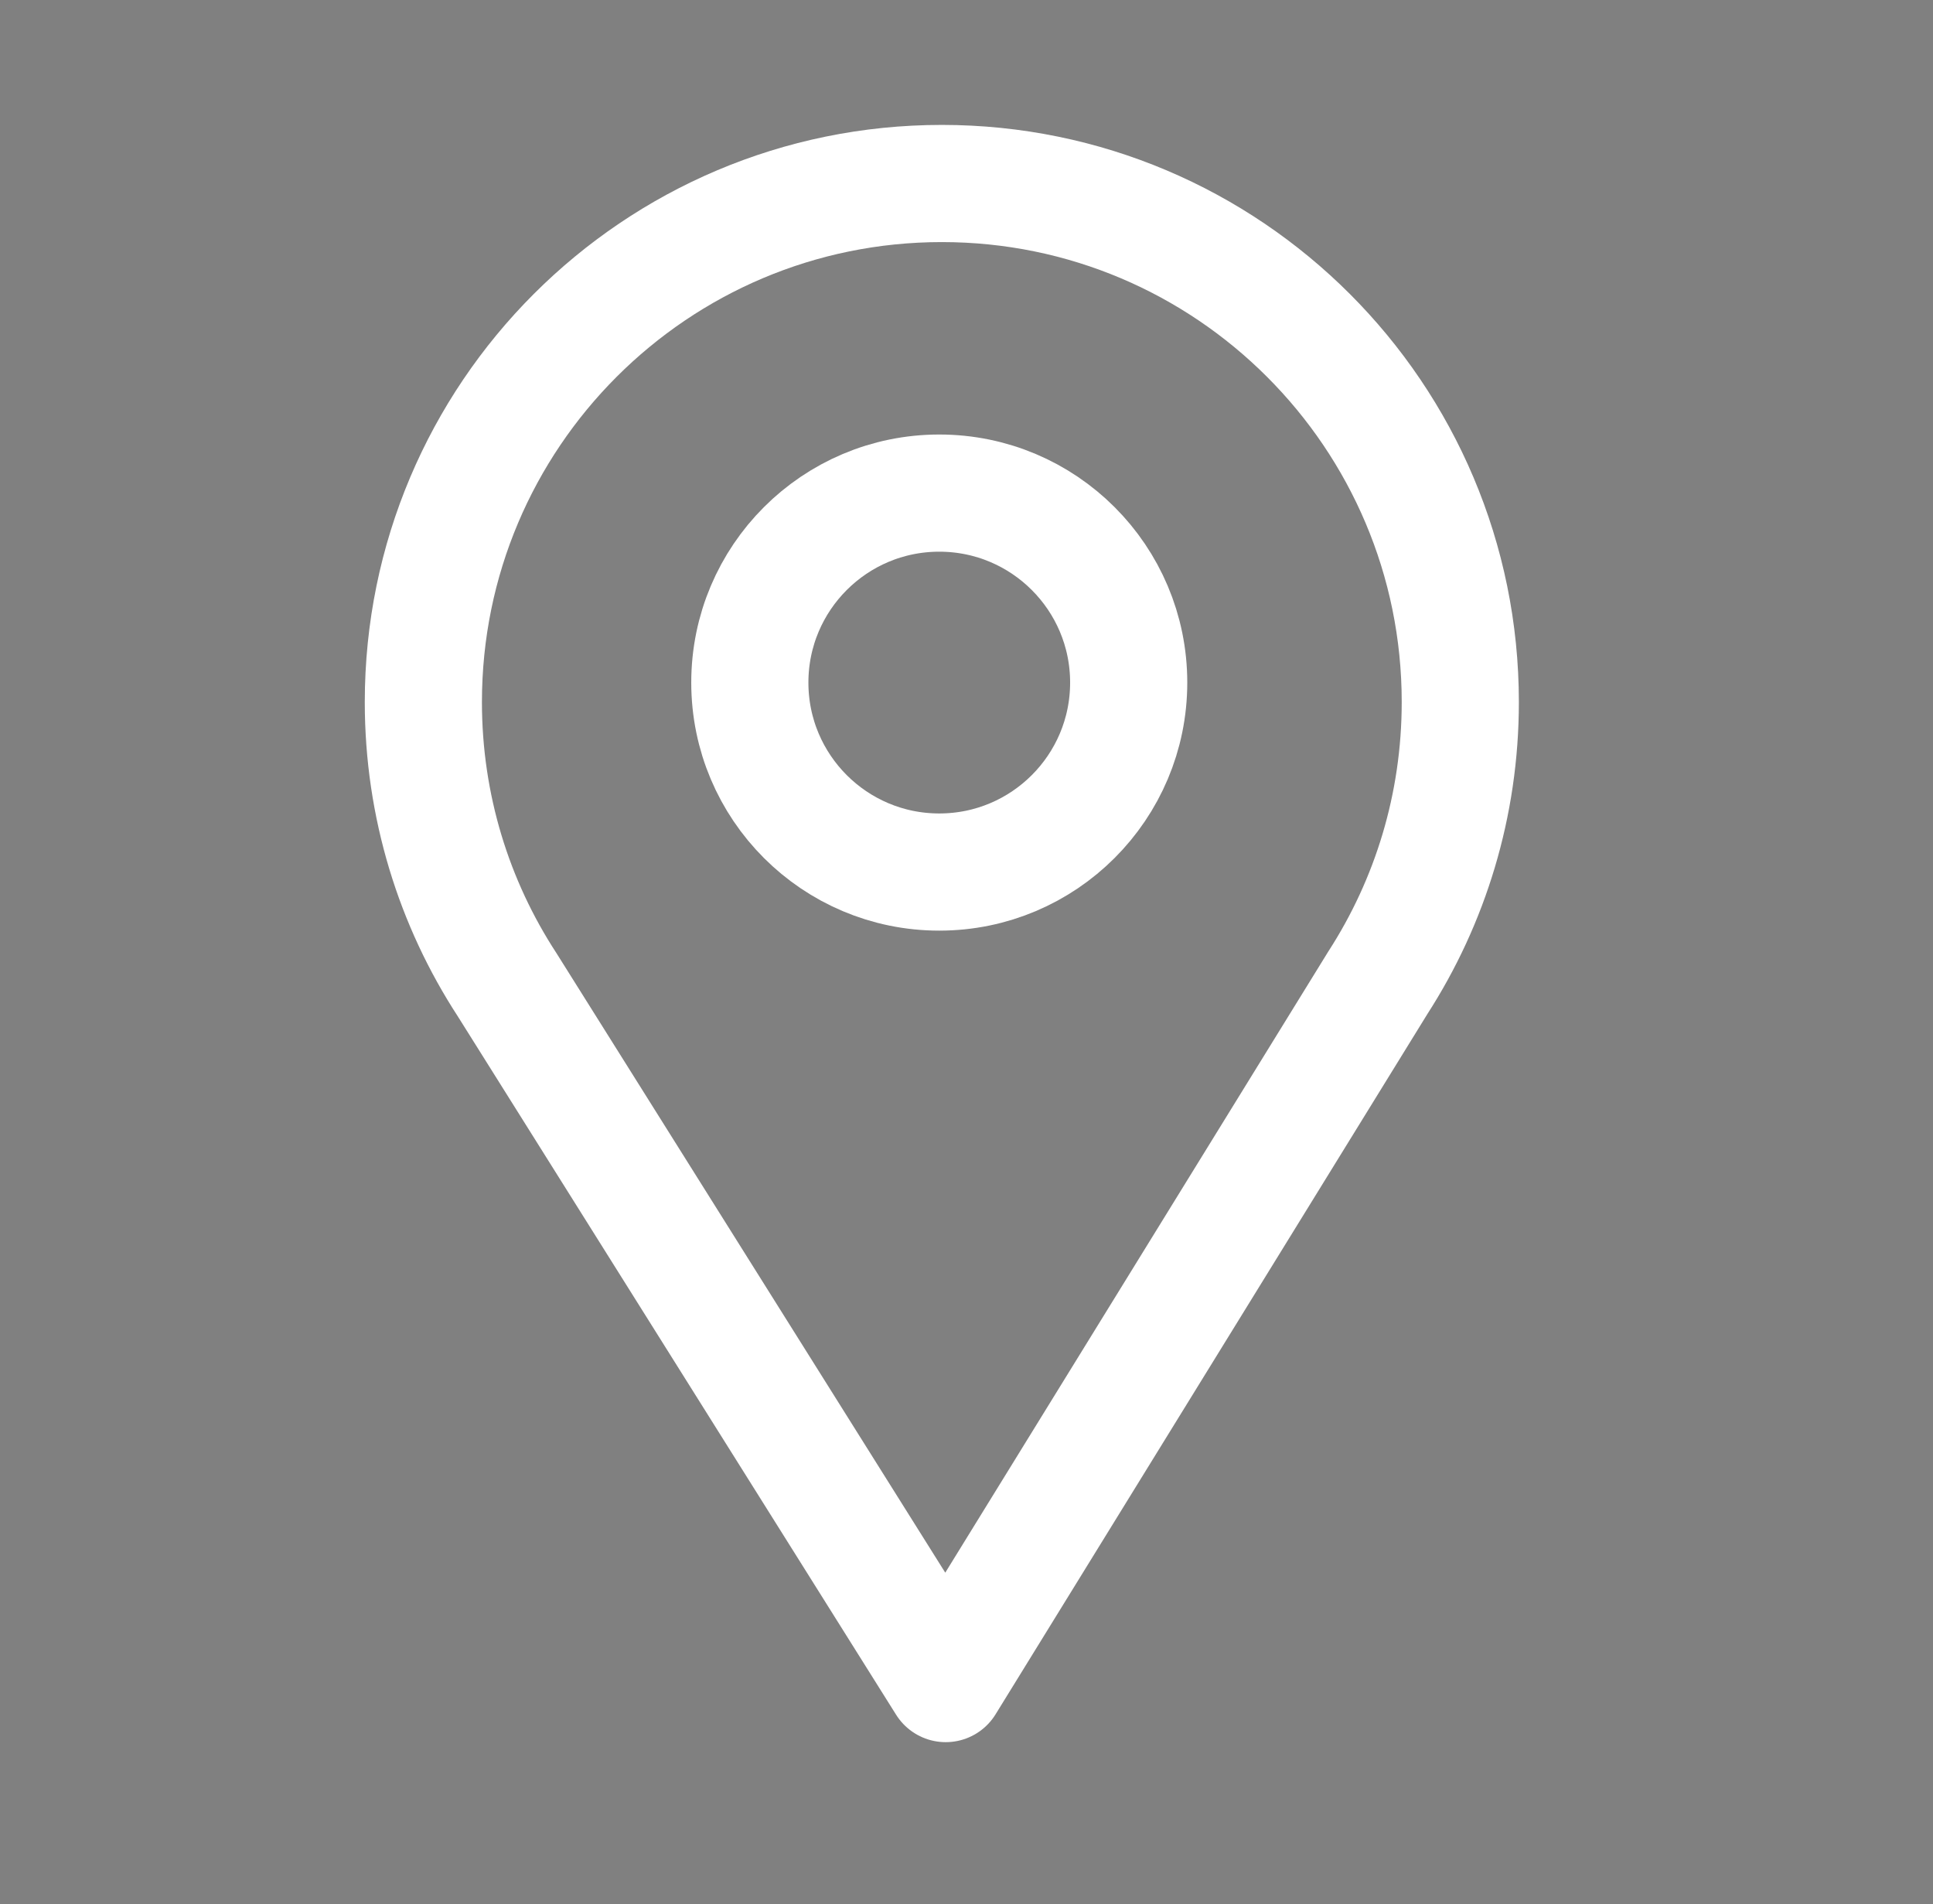 <?xml version="1.0" encoding="UTF-8"?>
<!-- Generator: Adobe Illustrator 16.0.0, SVG Export Plug-In . SVG Version: 6.00 Build 0)  -->
<!DOCTYPE svg PUBLIC "-//W3C//DTD SVG 1.1//EN" "http://www.w3.org/Graphics/SVG/1.1/DTD/svg11.dtd">
<svg version="1.1" id="Layer_1" xmlns="http://www.w3.org/2000/svg" xmlns:xlink="http://www.w3.org/1999/xlink" x="0px" y="0px" width="66px" height="65px" viewBox="0 0 66 65" enable-background="new 0 0 66 65" xml:space="preserve">
<rect x="0" y="0" width="66" height="65" fill="#808080" stroke="none"/>
<circle fill="none" stroke="#FFFFFF" stroke-width="4" stroke-linecap="round" stroke-linejoin="round" stroke-miterlimit="10" cx="32.07" cy="23.301" r="6.468"/>
<path fill="none" stroke="#FFFFFF" stroke-width="4" stroke-linecap="round" stroke-linejoin="round" stroke-miterlimit="10" d="  M47.047,33.545c1.781-2.761,2.813-6.05,2.813-9.579c0-9.776-7.927-17.702-17.702-17.702c-9.777,0-17.703,7.926-17.703,17.702  c0,3.561,1.051,6.875,2.86,9.65L32.29,57.472L47.047,33.545z"/>
<g>
	
		<polygon fill="none" stroke="#000000" stroke-width="2.798" stroke-linecap="round" stroke-linejoin="round" stroke-miterlimit="10" points="   1028.981,33.772 1005.332,15.894 1005.255,15.894 1005.255,48.885 1052.745,48.885 1052.745,15.894 1052.592,15.894  "/>
	
		<rect x="1005.255" y="15.894" fill="none" stroke="#000000" stroke-width="2.798" stroke-linecap="round" stroke-linejoin="round" stroke-miterlimit="10" width="47.49" height="32.992"/>
</g>
</svg>